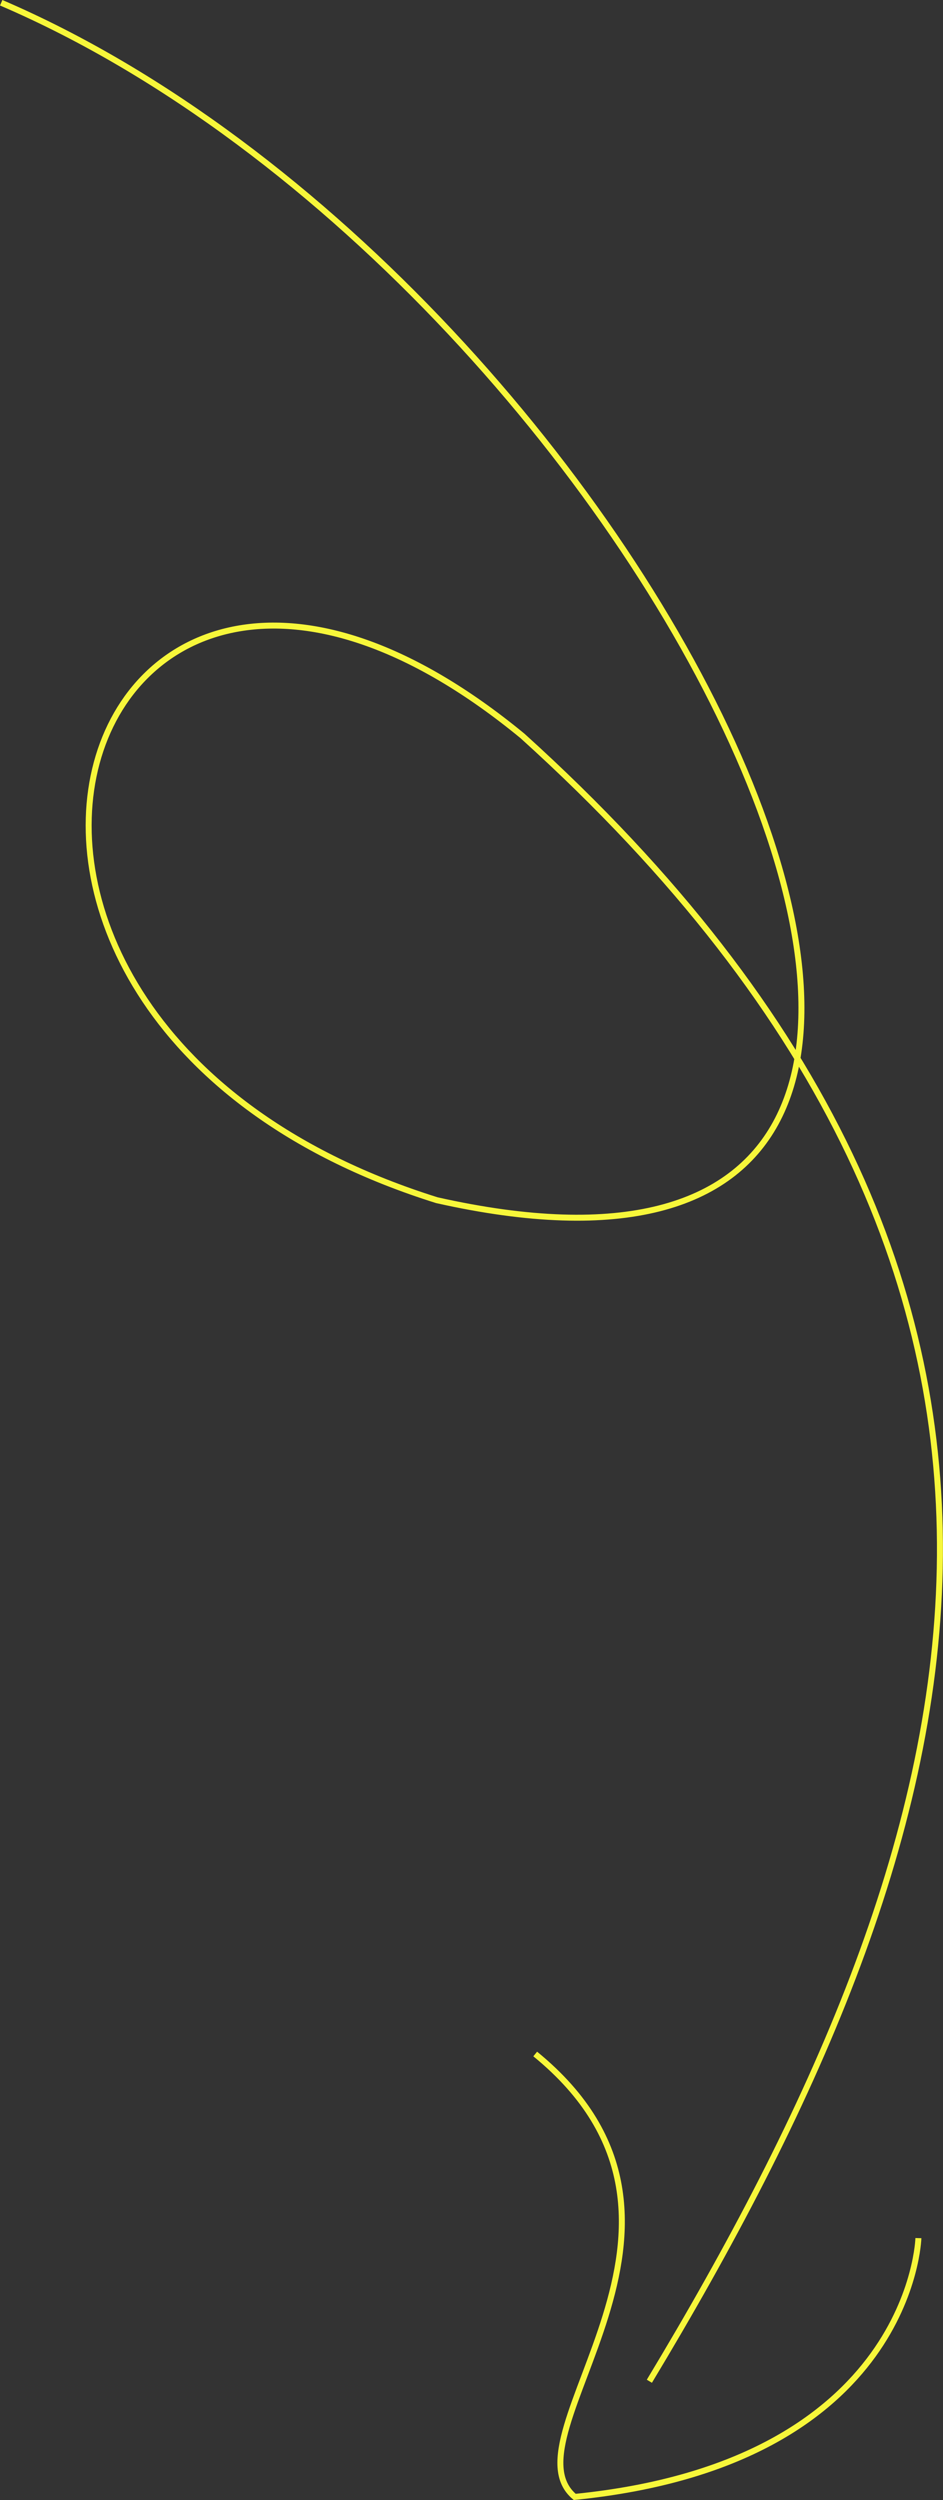 <svg viewBox="0 0 78.97 209.24" xmlns="http://www.w3.org/2000/svg"><rect x="0" y="0" width="78.97" height="209.24" fill="#333333" stroke="none"/><g fill="none" stroke="#f7f73a" stroke-miterlimit="10" stroke-width=".5"><path d="m54.38 199.3c27-44.77 41.39-90.72-10.63-137.71-37.36-30.71-55.32 23.78-7.17 38.86 62.51 14.04 18.28-76.72-36.48-100.22"/><path d="m76.91 187.32s-.5 18.83-28.78 21.66c-6.14-5.12 14.12-22.86-3.31-37.07"/></g></svg>